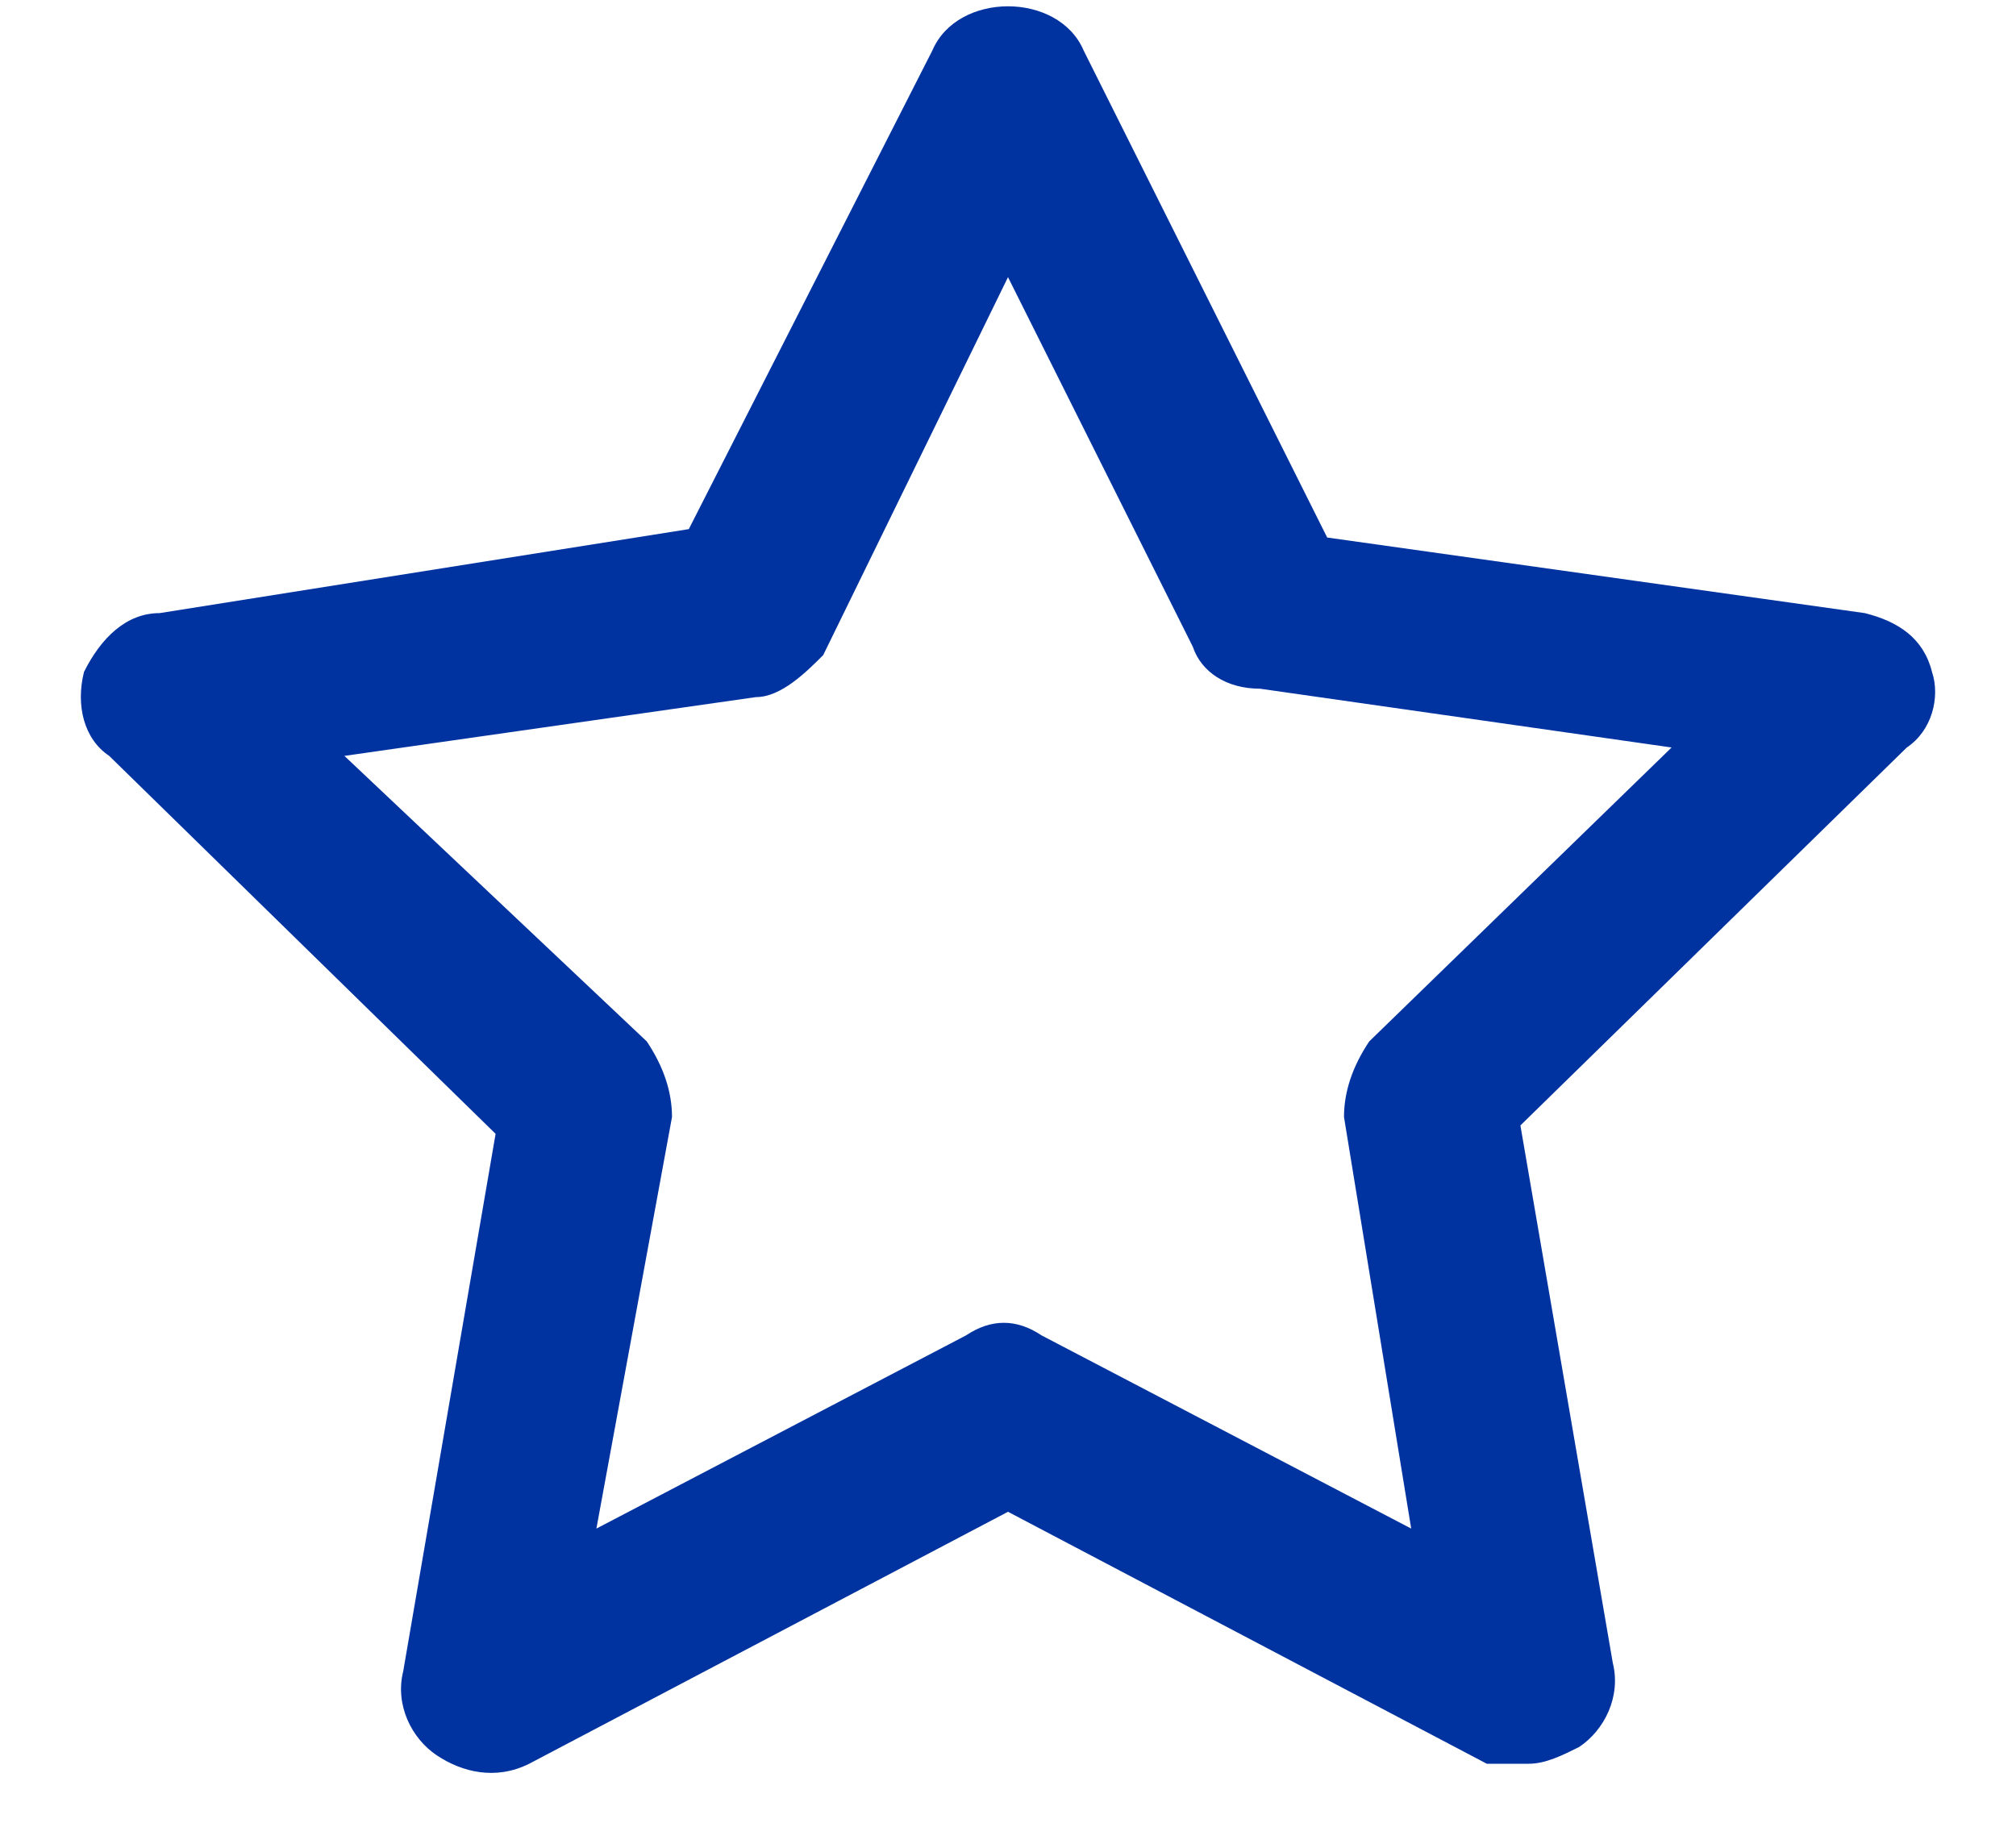 <svg width="24" height="22" viewBox="0 0 24 22" fill="none" xmlns="http://www.w3.org/2000/svg">
<path d="M23 8C22.9 7.6 22.6 7.4 22.2 7.3L15.8 6.4L12.9 0.6C12.6 -0.1 11.4 -0.1 11.1 0.6L8.2 6.3L1.9 7.3C1.5 7.3 1.2 7.6 1 8C0.9 8.4 1 8.8 1.3 9L5.9 13.5L4.8 19.9C4.7 20.3 4.9 20.7 5.2 20.9C5.5 21.1 5.9 21.2 6.3 21L12 18L17.7 21C17.9 21 18 21 18.2 21C18.4 21 18.6 20.9 18.8 20.8C19.1 20.6 19.3 20.2 19.2 19.8L18.1 13.4L22.7 8.9C23 8.7 23.1 8.3 23 8ZM16.3 12.4C16.1 12.7 16 13 16 13.3L16.8 18.2L12.4 15.9C12.1 15.7 11.8 15.7 11.5 15.9L7.1 18.2L8 13.3C8 13 7.9 12.7 7.7 12.4L4.1 9L9 8.3C9.3 8.3 9.6 8 9.8 7.8L12 3.3L14.2 7.7C14.3 8 14.6 8.2 15 8.2L19.9 8.9L16.3 12.4Z" fill="#0033A0"/>
</svg>
